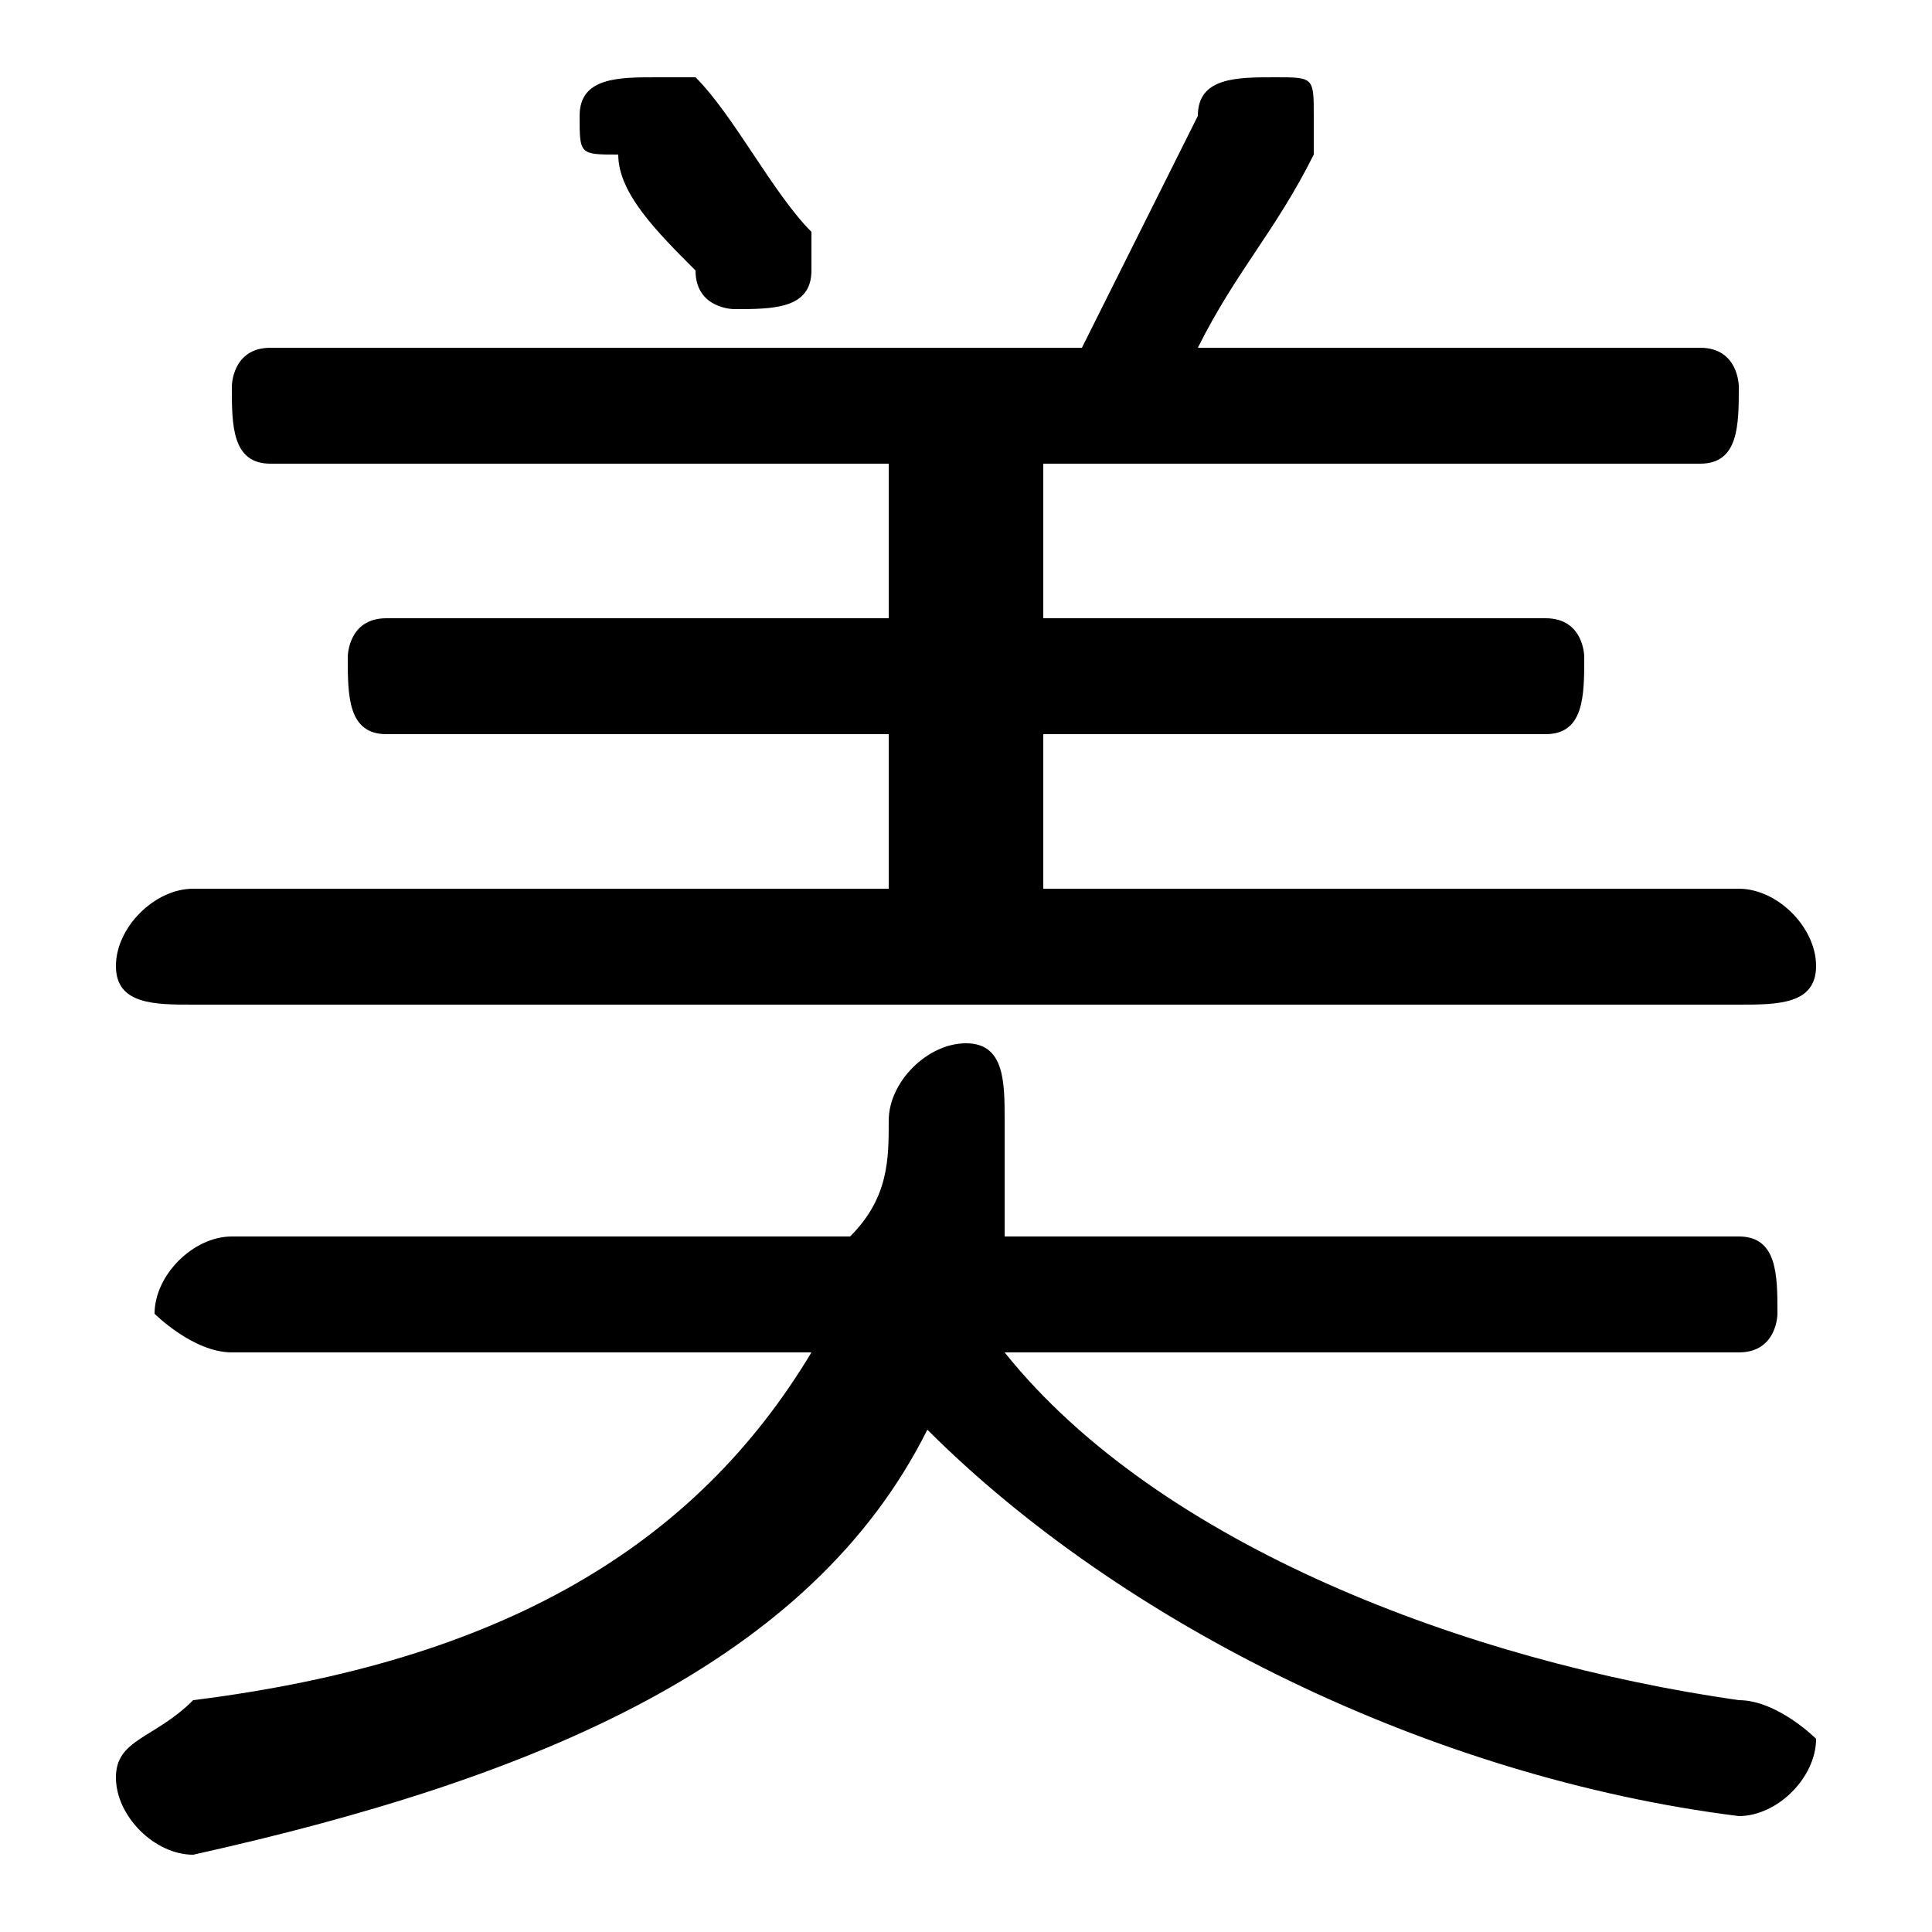 <svg xmlns="http://www.w3.org/2000/svg" viewBox="0 -44.0 50.0 50.0">
    <rect x="0" y="-44.0" width="50.0" height="50.0" fill="#808080" stroke="none"/>
    <g transform="scale(1, -1)">
        <!-- ボディの枠 -->
        <rect x="0" y="-6.0" width="50.0" height="50.0"
            stroke="white" fill="white"/>
        <!-- グリフ座標系の原点 -->
        <circle cx="0" cy="0" r="5" fill="white"/>
        <!-- グリフのアウトライン -->
        <g style="fill:black;stroke:#000000;stroke-width:0;stroke-linecap:round;stroke-linejoin:round;">
        <path d="M 45.0 9.0 C 46.0 9.0 46.0 10.0 46.0 10.0 C 46.0 11.0 46.0 12.0 45.0 12.0 L 26.0 12.0 C 26.0 13.0 26.0 14.0 26.0 15.0 C 26.0 16.0 26.0 17.0 25.0 17.0 C 24.0 17.0 23.0 16.0 23.0 15.0 C 23.0 14.0 23.0 13.0 22.0 12.0 L 6.0 12.0 C 5.0 12.0 4.0 11.0 4.0 10.0 C 4.0 10.0 5.0 9.0 6.0 9.0 L 21.0 9.0 C 18.0 4.0 13.0 1.0 5.0 -0.0 C 4.0 -1.0 3.0 -1.0 3.0 -2.0 C 3.0 -3.0 4.0 -4.0 5.0 -4.0 C 14.0 -2.0 21.0 1.0 24.0 7.0 C 29.0 2.0 37.0 -2.0 45.0 -3.0 C 46.0 -3.0 47.0 -2.0 47.0 -1.0 C 47.0 -1.0 46.0 0.0 45.0 0.0 C 38.0 1.0 30.0 4.0 26.0 9.0 Z M 31.0 35.0 C 32.0 37.0 33.0 38.0 34.0 40.0 C 34.0 40.0 34.0 41.0 34.0 41.0 C 34.0 42.0 34.0 42.0 33.0 42.0 C 32.0 42.0 31.0 42.0 31.0 41.0 C 30.0 39.0 29.0 37.0 28.0 35.0 L 7.0 35.0 C 6.0 35.0 6.0 34.0 6.0 34.0 C 6.0 33.0 6.0 32.0 7.0 32.0 L 23.0 32.0 L 23.0 28.0 L 10.0 28.0 C 9.0 28.0 9.0 27.0 9.0 27.0 C 9.0 26.0 9.0 25.0 10.0 25.0 L 23.0 25.0 L 23.0 21.0 L 5.0 21.0 C 4.0 21.0 3.0 20.0 3.0 19.0 C 3.0 18.0 4.0 18.0 5.0 18.0 L 45.0 18.0 C 46.0 18.0 47.0 18.0 47.0 19.0 C 47.0 20.0 46.0 21.0 45.0 21.0 L 27.0 21.0 L 27.0 25.0 L 40.0 25.0 C 41.0 25.0 41.0 26.0 41.0 27.0 C 41.0 27.0 41.0 28.0 40.0 28.0 L 27.0 28.0 L 27.0 32.0 L 44.0 32.0 C 45.0 32.0 45.0 33.0 45.0 34.0 C 45.0 34.0 45.0 35.0 44.0 35.0 Z M 18.0 42.0 C 18.0 42.0 17.0 42.0 17.0 42.0 C 16.0 42.0 15.0 42.0 15.0 41.0 C 15.0 40.0 15.0 40.0 16.0 40.0 C 16.0 39.0 17.0 38.0 18.0 37.0 C 18.0 36.0 19.0 36.0 19.0 36.0 C 20.0 36.0 21.0 36.0 21.0 37.0 C 21.0 38.0 21.0 38.0 21.0 38.0 C 20.0 39.0 19.0 41.0 18.0 42.0 Z"/>
    </g>
    </g>
</svg>
